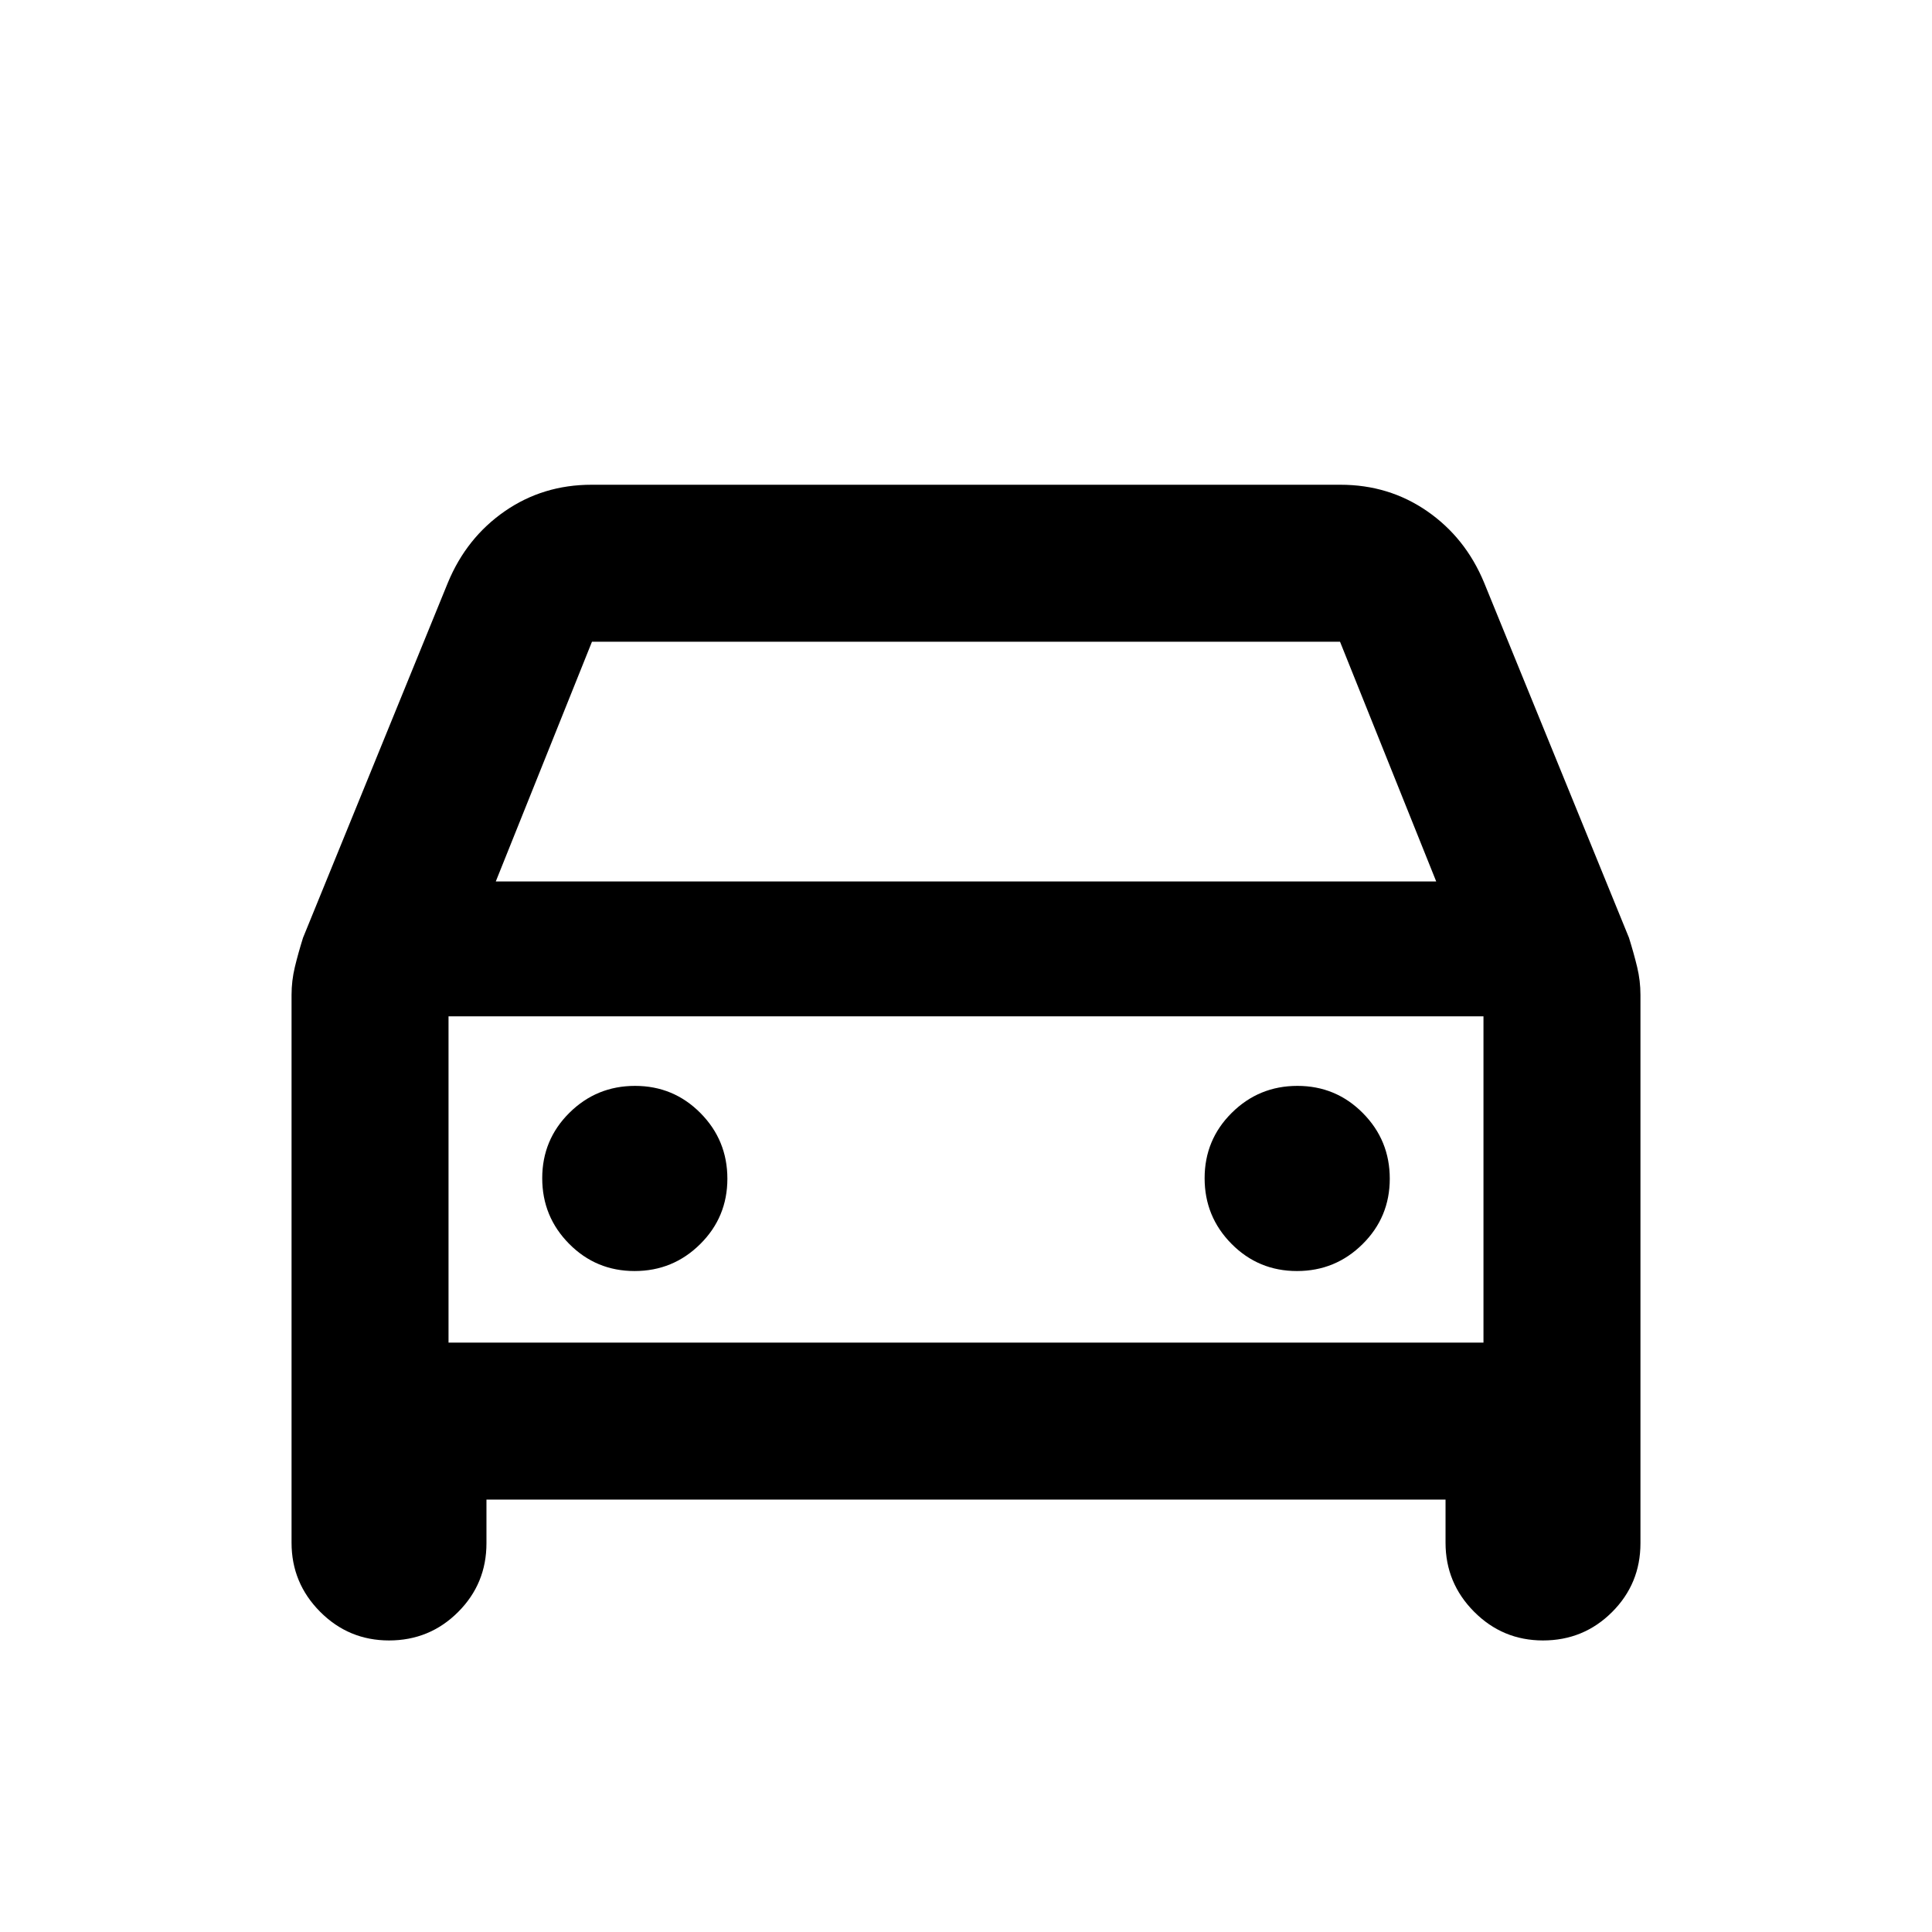 <svg xmlns="http://www.w3.org/2000/svg" height="20" viewBox="0 -960 960 960" width="20"><path d="M241.72-214.87v21.7q0 20.12-14.13 34.21-14.12 14.09-34.29 14.09-20.06 0-34.25-14.27-14.18-14.27-14.18-34.27v-272.24q0-6.99 1.62-13.75 1.62-6.75 4.08-14.63l71.99-176.47q9.24-22.3 28.26-35.47 19.01-13.16 43.09-13.16h372.18q24.08 0 43.09 13.16 19.02 13.17 28.26 35.47l71.99 176.47q2.46 7.88 4.08 14.63 1.62 6.76 1.62 13.75v272.48q0 20.12-14.12 34.21-14.13 14.09-34.3 14.09-20.06 0-34.24-14.27-14.19-14.27-14.19-34.27v-21.46H241.72ZM246.35-522h467.3l-47.8-119.13h-371.7L246.35-522Zm-23.48 67v162.13V-455Zm92.45 126.57q19.11 0 32.61-13.39 13.5-13.38 13.5-32.5 0-19.11-13.38-32.61t-32.5-13.5q-19.12 0-32.62 13.38-13.5 13.38-13.5 32.5 0 19.12 13.39 32.62 13.38 13.5 32.5 13.5Zm329.13 0q19.12 0 32.62-13.39 13.5-13.38 13.5-32.5 0-19.11-13.39-32.61-13.38-13.5-32.5-13.5-19.11 0-32.61 13.38t-13.5 32.5q0 19.12 13.38 32.62 13.38 13.5 32.5 13.5Zm-421.58 35.56h514.26V-455H222.87v162.13Z"/></svg>